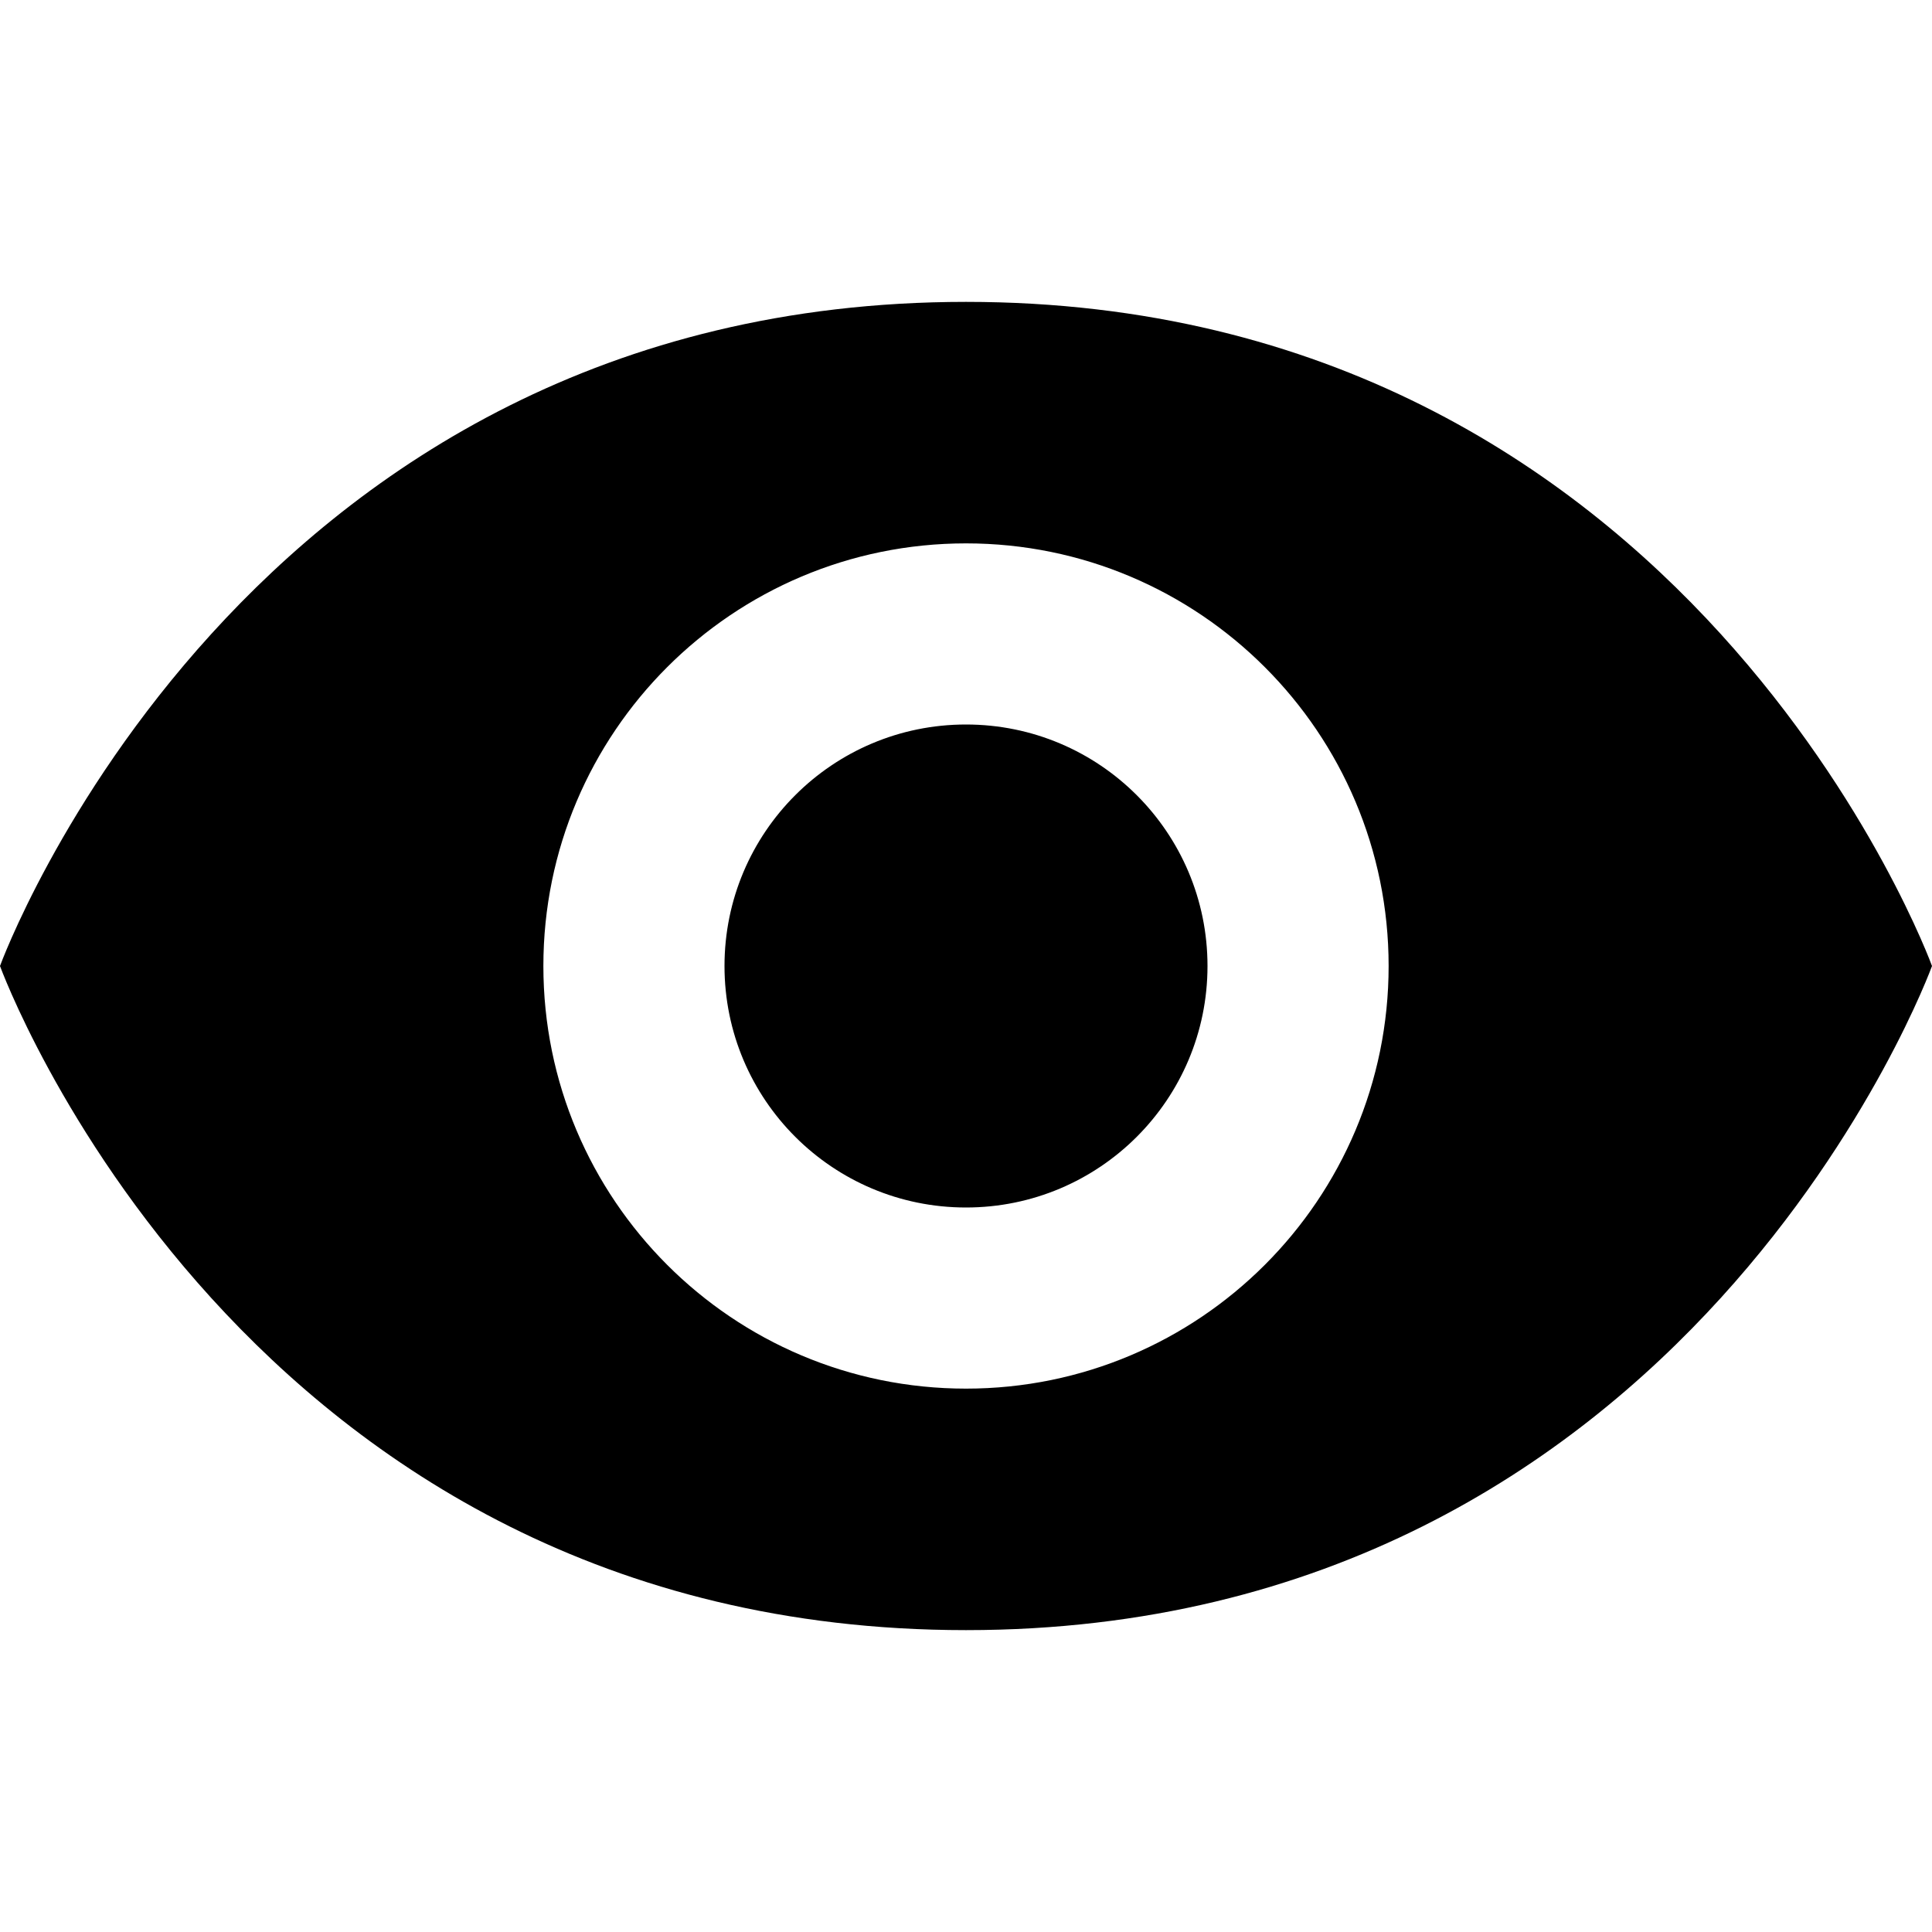 <svg width="100%" height="100%" viewBox="0 0 16 16" fill="none" xmlns="http://www.w3.org/2000/svg">
<path fill-rule="evenodd" clip-rule="evenodd" d="M8 2.5C14 2.5 16 8 16 8C16 8 14 13.5 8 13.5C2 13.5 0 8 0 8C0 8 2 2.5 8 2.5ZM11.5 8C11.5 9.933 9.933 11.5 8 11.5C6.067 11.5 4.5 9.933 4.5 8C4.5 6.067 6.067 4.5 8 4.5C9.933 4.5 11.5 6.067 11.5 8ZM8 10C9.105 10 10 9.105 10 8C10 6.895 9.105 6 8 6C6.895 6 6 6.895 6 8C6 9.105 6.895 10 8 10Z" fill="currentColor"/>
</svg>
